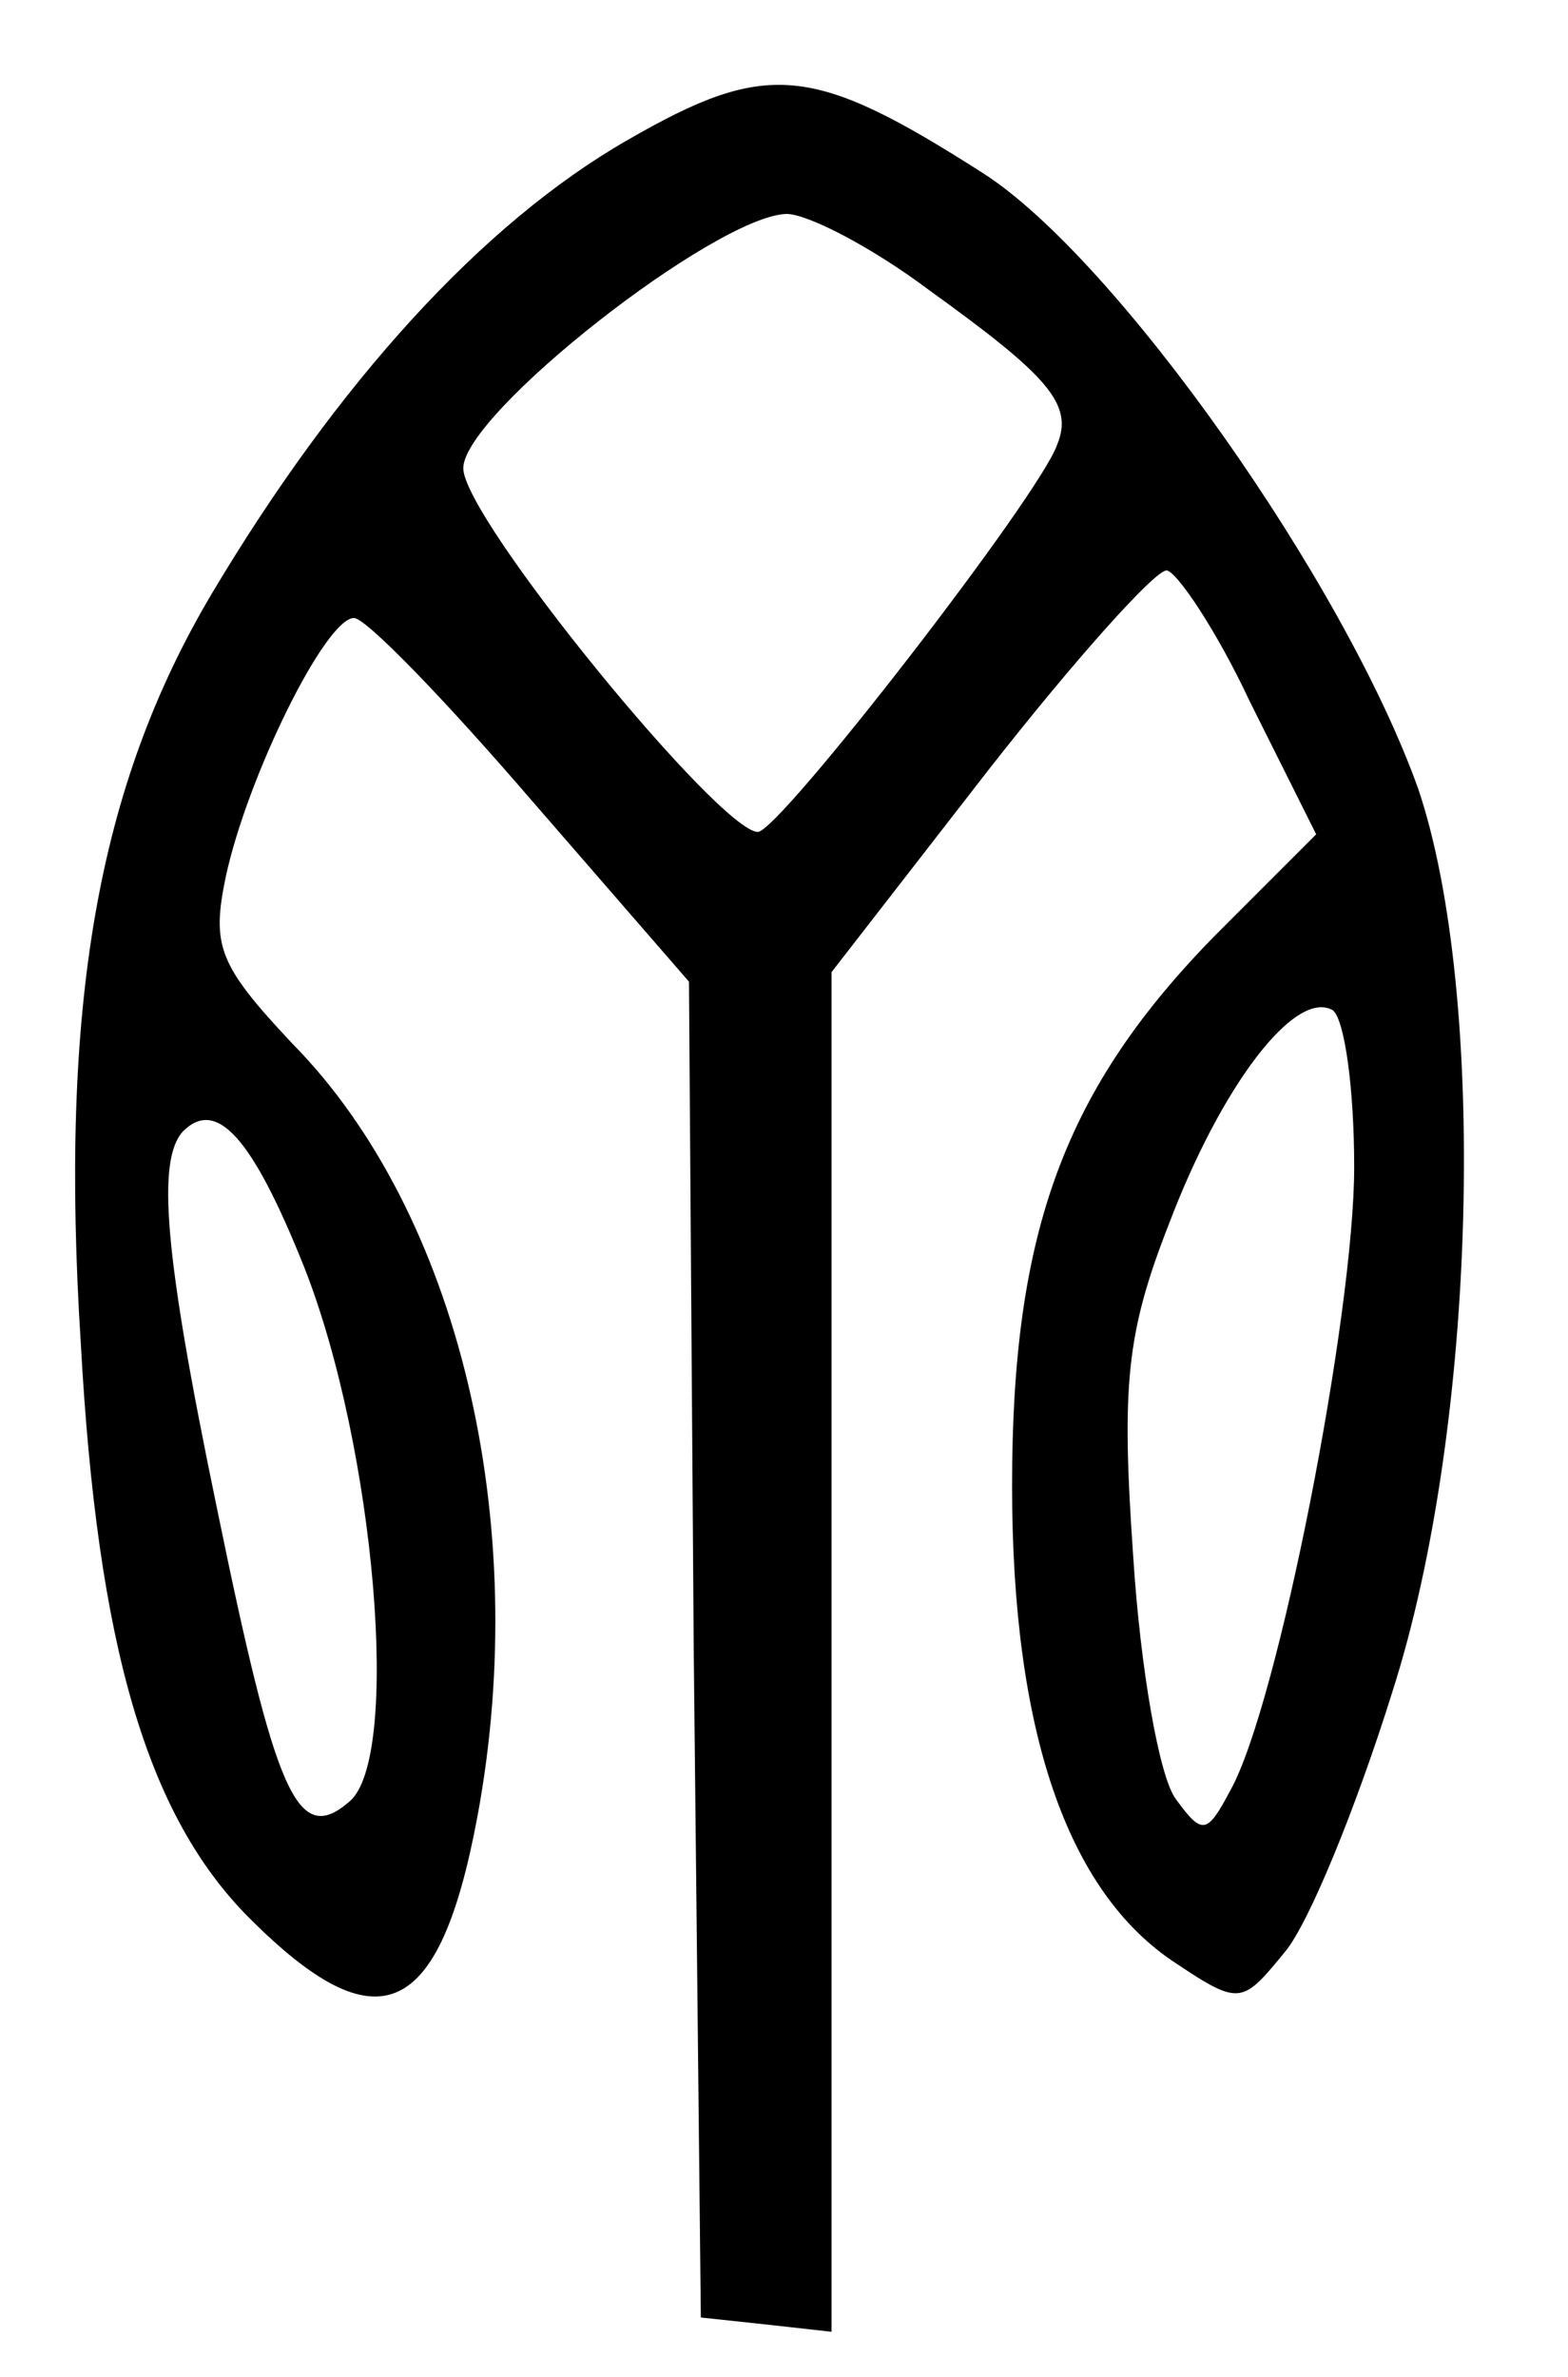 <?xml version="1.0" standalone="no"?>
<!DOCTYPE svg PUBLIC "-//W3C//DTD SVG 20010904//EN"
 "http://www.w3.org/TR/2001/REC-SVG-20010904/DTD/svg10.dtd">
<svg version="1.0" xmlns="http://www.w3.org/2000/svg"
 width="66pt" height="100pt" viewBox="0 0 66 100"
 preserveAspectRatio="xMidYMid meet">
<g transform="translate(0,100) scale(0.1,-0.1)"
fill="#000000" stroke="none">
<path d="M264 941 c-61 -35 -122 -102 -175 -191 -48 -81 -64 -173 -55 -315 7
-128 28 -199 71 -242 54 -54 80 -43 96 43 23 124 -8 254 -78 325 -31 33 -34
41 -28 70 9 42 42 109 54 109 5 0 38 -34 75 -77 l66 -76 2 -281 3 -281 28 -3
27 -3 0 286 0 286 66 85 c36 46 70 84 75 84 4 0 21 -25 35 -55 l28 -56 -42
-42 c-64 -65 -86 -125 -86 -232 0 -103 23 -171 69 -201 27 -18 28 -17 46 5 10
12 30 61 45 109 36 112 40 294 11 380 -31 87 -127 223 -183 259 -72 46 -91 48
-150 14z m127 -63 c50 -36 61 -48 54 -65 -7 -21 -117 -163 -126 -163 -16 0
-124 132 -124 153 0 23 106 106 136 107 9 0 36 -14 60 -32z m179 -369 c0 -62
-32 -226 -52 -262 -10 -19 -12 -19 -23 -4 -7 9 -15 55 -18 102 -5 72 -3 94 15
140 22 58 53 99 69 90 5 -4 9 -33 9 -66z m-442 -42 c30 -76 41 -207 19 -225
-22 -19 -31 3 -56 125 -22 106 -25 145 -14 157 14 14 29 -2 51 -57z"/>
</g>
</svg>
